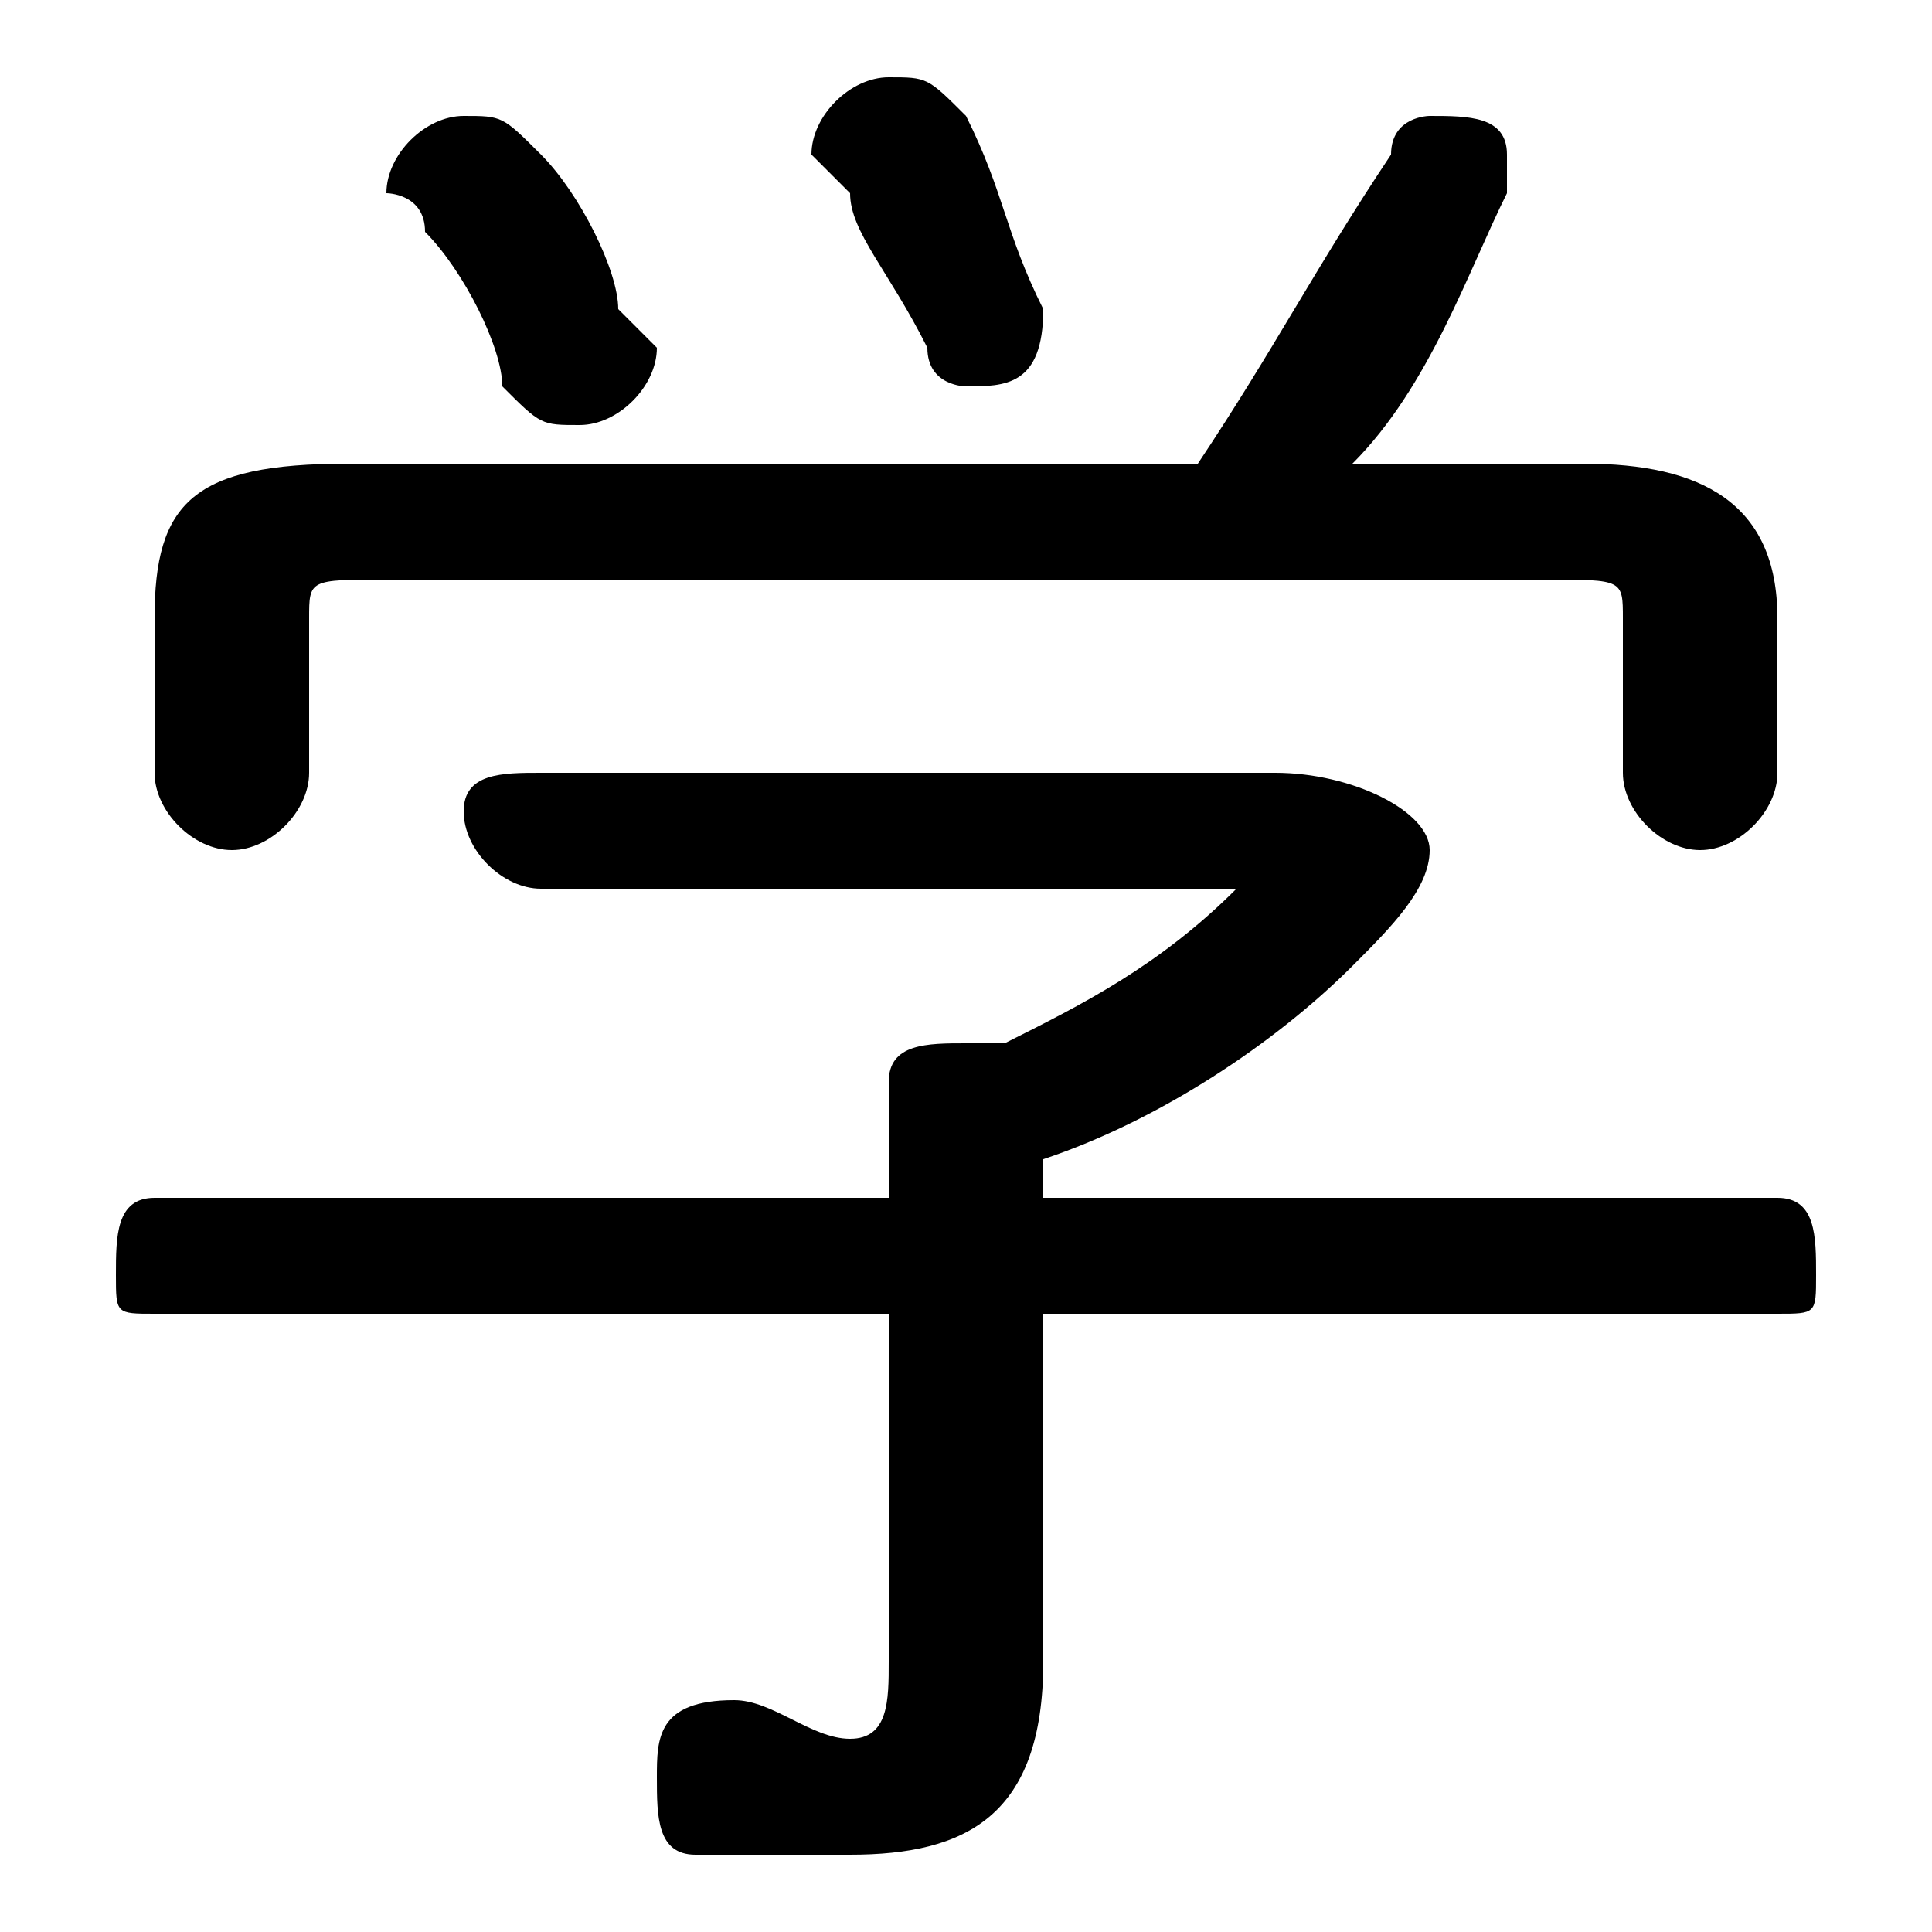 <svg xmlns="http://www.w3.org/2000/svg" viewBox="0 -44.0 50.0 50.0">
    <rect x="0" y="-44.0" width="50.0" height="50.0" fill="#808080" stroke="none"/>
    <g transform="scale(1, -1)">
        <!-- ボディの枠 -->
        <rect x="0" y="-6.0" width="50.0" height="50.0"
            stroke="white" fill="white"/>
        <!-- グリフ座標系の原点 -->
        <circle cx="0" cy="0" r="5" fill="white"/>
        <!-- グリフのアウトライン -->
        <g style="fill:black;stroke:#000000;stroke-width:0;stroke-linecap:round;stroke-linejoin:round;">
        <path d="M 27.0 14.0 C 30.0 15.0 33.0 17.0 35.0 19.0 C 36.0 20.0 37.0 21.0 37.0 22.0 C 37.0 23.0 35.0 24.0 33.0 24.0 L 14.0 24.0 C 13.0 24.0 12.0 24.0 12.0 23.0 C 12.0 22.0 13.0 21.0 14.0 21.0 L 32.0 21.0 C 32.0 21.0 32.0 21.0 32.0 21.0 C 32.0 21.0 32.0 21.0 32.0 21.0 C 30.0 19.0 28.0 18.0 26.0 17.0 C 26.0 17.0 26.0 17.0 25.0 17.0 C 24.0 17.0 23.0 17.0 23.0 16.0 L 23.0 13.0 L 4.0 13.0 C 3.0 13.0 3.0 12.0 3.0 11.0 C 3.0 10.0 3.0 10.0 4.0 10.0 L 23.0 10.0 L 23.0 1.0 C 23.0 -0.0 23.0 -1.0 22.0 -1.0 C 21.0 -1.0 20.0 -0.0 19.0 -0.0 C 17.0 -0.0 17.0 -1.0 17.0 -2.0 C 17.0 -3.0 17.0 -4.0 18.0 -4.0 C 19.0 -4.0 21.0 -4.0 22.0 -4.0 C 25.0 -4.0 27.0 -3.0 27.0 1.0 L 27.0 10.0 L 46.0 10.0 C 47.0 10.0 47.0 10.0 47.0 11.0 C 47.0 12.0 47.0 13.0 46.0 13.0 L 27.0 13.0 Z M 35.0 32.0 C 37.0 34.0 38.0 37.0 39.0 39.0 C 39.0 39.0 39.0 39.0 39.0 40.0 C 39.0 41.0 38.0 41.0 37.0 41.0 C 37.0 41.0 36.0 41.0 36.0 40.0 C 34.0 37.0 33.0 35.0 31.0 32.0 L 9.0 32.0 C 5.0 32.0 4.0 31.0 4.0 28.0 L 4.0 24.0 C 4.0 23.0 5.0 22.0 6.0 22.0 C 7.0 22.0 8.0 23.0 8.0 24.0 L 8.0 28.0 C 8.0 29.0 8.0 29.0 10.0 29.0 L 40.0 29.0 C 42.0 29.0 42.0 29.0 42.0 28.0 L 42.0 24.0 C 42.0 23.0 43.0 22.0 44.0 22.0 C 45.0 22.0 46.0 23.0 46.0 24.0 L 46.0 28.0 C 46.0 31.0 44.0 32.0 41.0 32.0 Z M 25.0 41.0 C 24.0 42.0 24.0 42.0 23.0 42.0 C 22.0 42.0 21.0 41.0 21.0 40.0 C 21.0 40.0 21.0 40.0 22.0 39.0 C 22.0 38.0 23.0 37.0 24.0 35.0 C 24.0 34.0 25.0 34.0 25.0 34.0 C 26.0 34.0 27.0 34.0 27.0 36.0 C 27.0 36.0 27.0 36.0 27.0 36.0 C 26.0 38.0 26.0 39.0 25.0 41.0 Z M 14.0 40.0 C 13.0 41.0 13.0 41.0 12.0 41.0 C 11.0 41.0 10.0 40.0 10.0 39.0 C 10.0 39.0 11.0 39.0 11.0 38.0 C 12.0 37.0 13.0 35.0 13.0 34.0 C 14.0 33.0 14.0 33.0 15.0 33.0 C 16.0 33.0 17.0 34.0 17.0 35.0 C 17.0 35.0 17.0 35.0 16.0 36.0 C 16.0 37.0 15.0 39.0 14.0 40.0 Z"/>
    </g>
    </g>
</svg>
